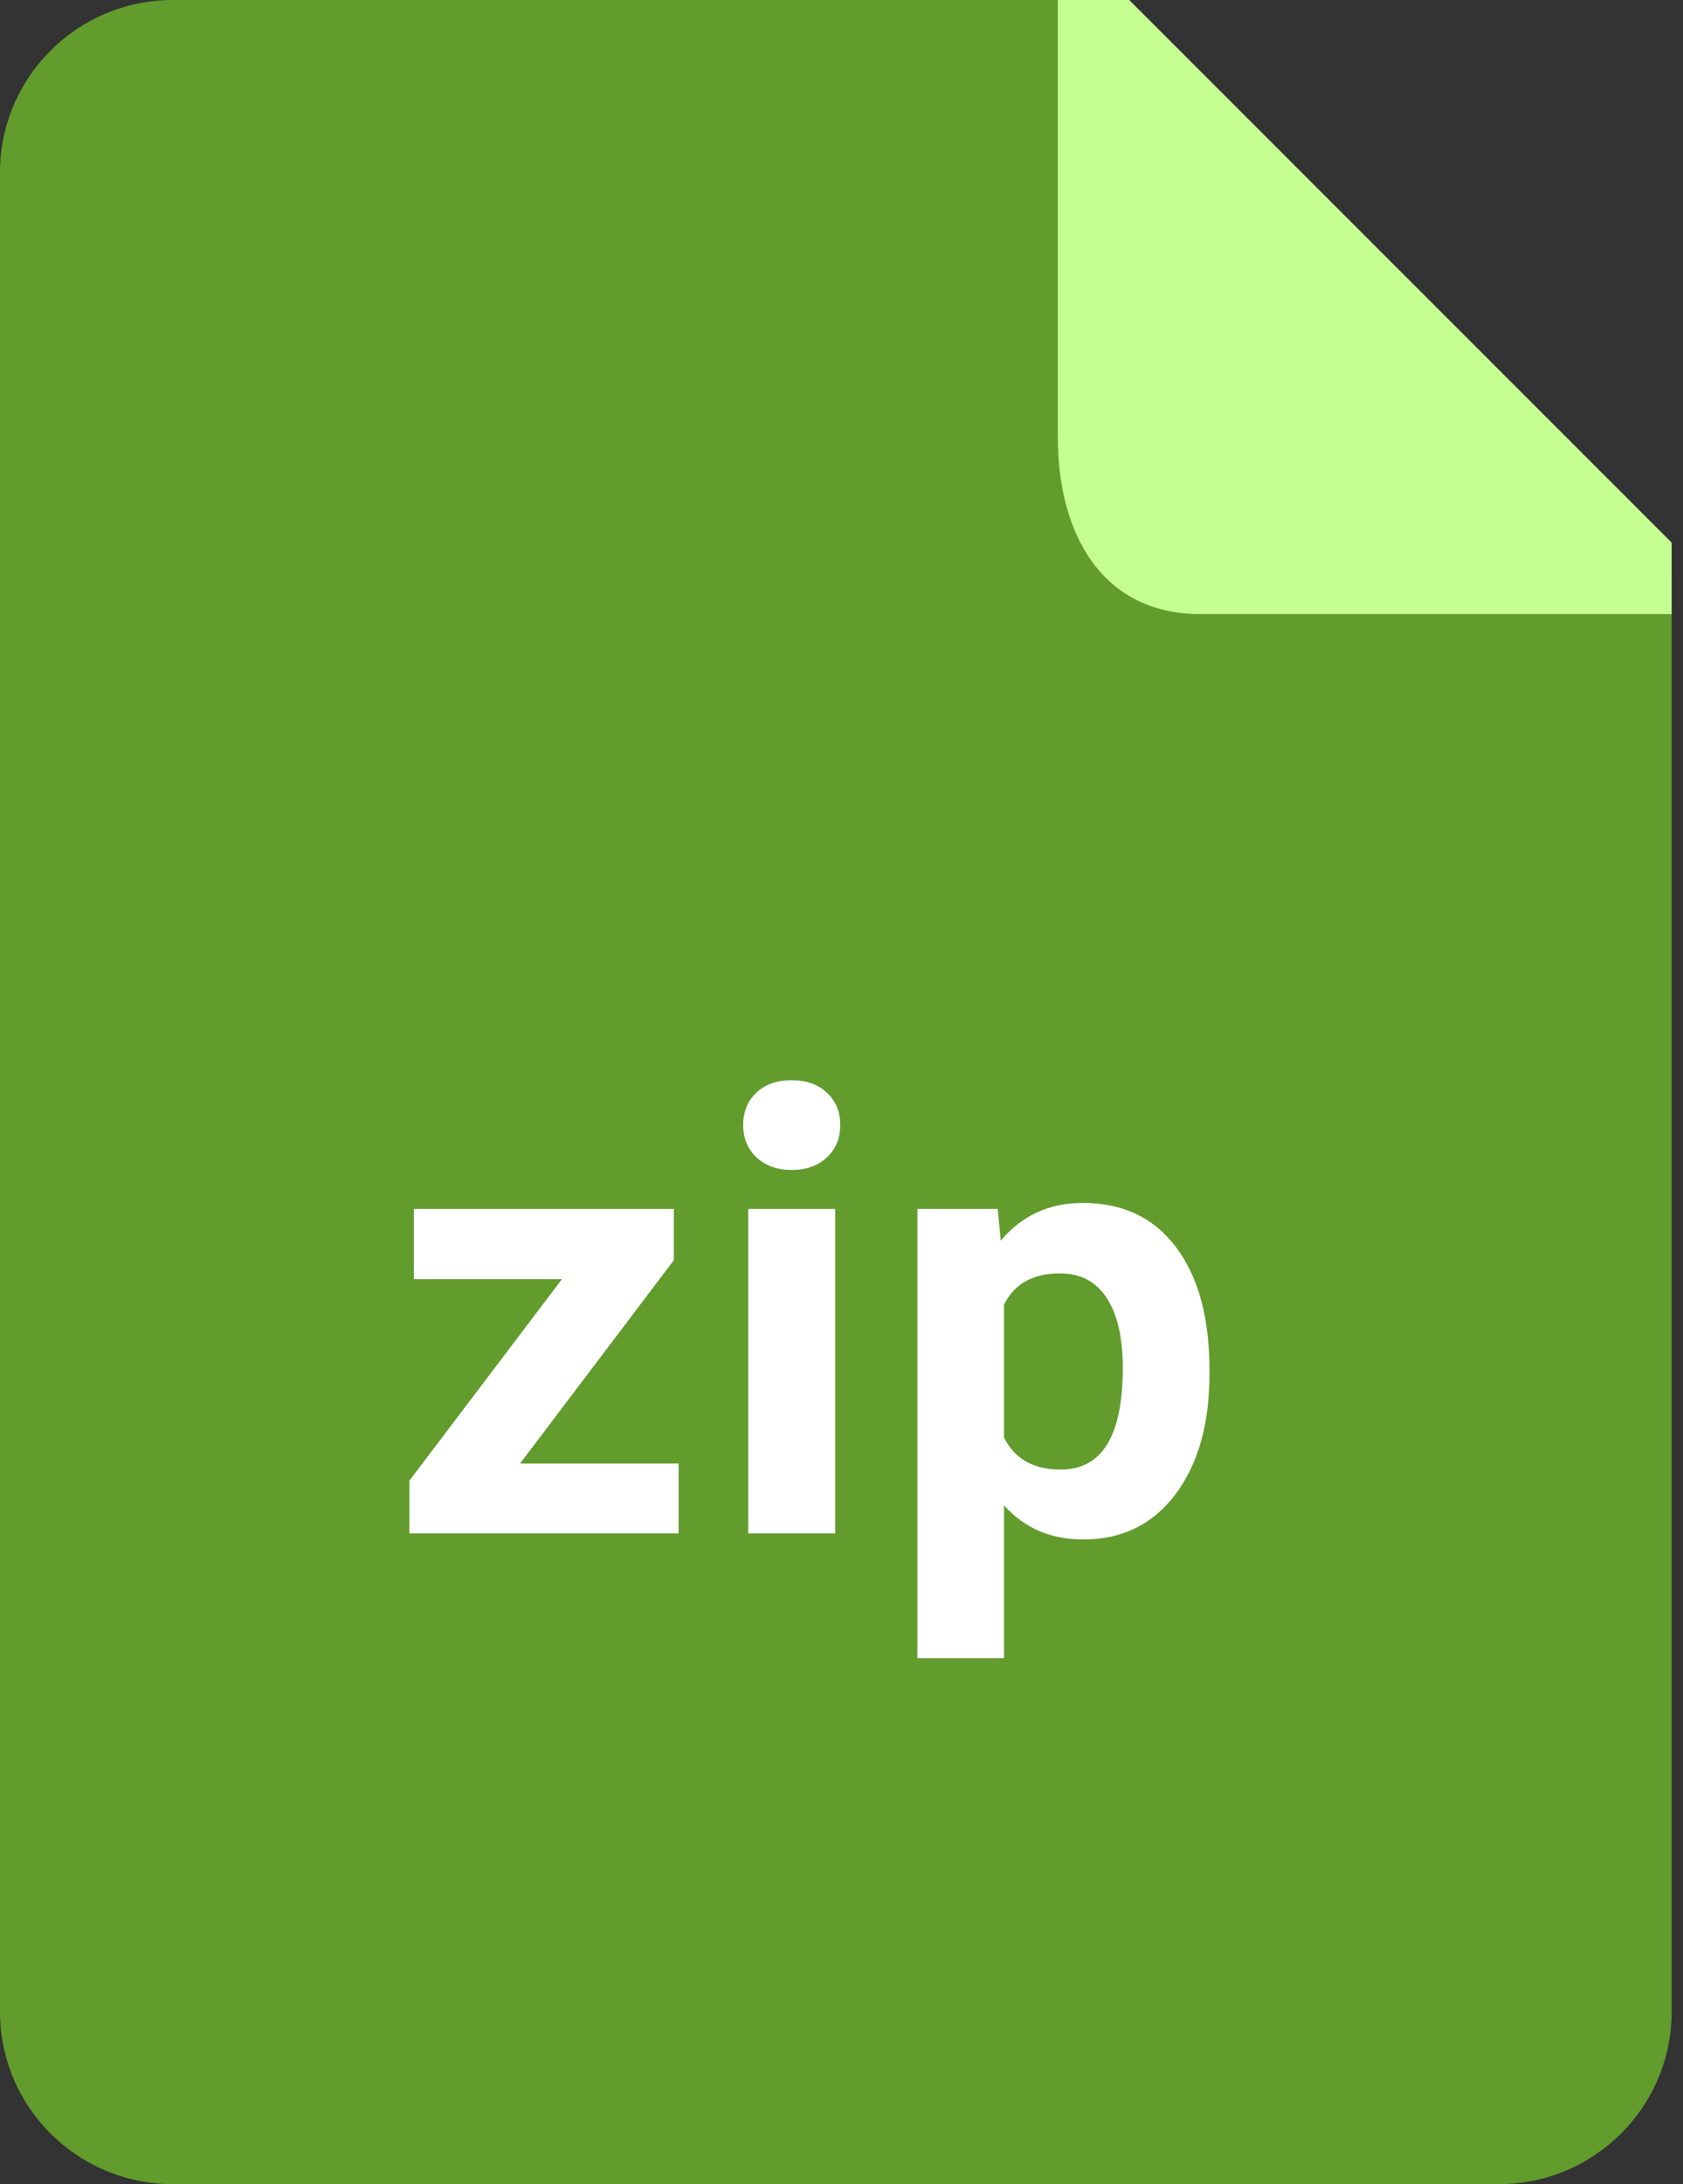 <?xml version="1.0" encoding="UTF-8"?>
<svg width="37px" height="48px" viewBox="0 0 37 48" version="1.1" xmlns="http://www.w3.org/2000/svg" xmlns:xlink="http://www.w3.org/1999/xlink">
    <rect x="0" y="0" width="37" height="48" fill="#333333" stroke="none"/>
    <!-- Generator: Sketch 39.1 (31720) - http://www.bohemiancoding.com/sketch -->
    <title>zip</title>
    <desc>Created with Sketch.</desc>
    <defs></defs>
    <g id="ClassDig-Web-Teachers" stroke="none" stroke-width="1" fill="none" fill-rule="evenodd">
        <g id="Icons-Resources" transform="translate(-412, -1366)">
            <g id="zip" transform="translate(412, 1366)">
                <g id="Group">
                    <path d="M36.75,12.632 L36.75,44.21 C36.75,46.303 35.047,48 32.948,48 L3.802,48 C1.702,48 0,46.303 0,44.21 L0,3.79 C0,1.696 1.702,0 3.802,0 L24.077,0 L36.75,12.632 L36.75,12.632 Z" id="Shape" fill="#619C2D"></path>
                    <path d="M11.432,32.164 L14.919,32.164 L14.919,33.7 L9,33.7 L9,32.54 L12.355,28.11 L9.099,28.11 L9.099,26.568 L14.814,26.568 L14.814,27.695 L11.432,32.164 Z M18.361,33.7 L16.45,33.7 L16.45,26.568 L18.361,26.568 L18.361,33.7 Z M16.338,24.722 C16.338,24.437 16.433,24.201 16.624,24.017 C16.816,23.832 17.076,23.74 17.405,23.74 C17.731,23.74 17.99,23.832 18.183,24.017 C18.377,24.201 18.473,24.437 18.473,24.722 C18.473,25.012 18.376,25.25 18.18,25.434 C17.984,25.619 17.726,25.711 17.405,25.711 C17.085,25.711 16.826,25.619 16.631,25.434 C16.435,25.25 16.338,25.012 16.338,24.722 L16.338,24.722 Z M26.589,30.2 C26.589,31.299 26.339,32.179 25.841,32.84 C25.342,33.501 24.668,33.832 23.82,33.832 C23.1,33.832 22.517,33.582 22.073,33.081 L22.073,36.442 L20.168,36.442 L20.168,26.568 L21.935,26.568 L22.001,27.267 C22.462,26.713 23.064,26.436 23.807,26.436 C24.686,26.436 25.369,26.761 25.857,27.412 C26.345,28.062 26.589,28.958 26.589,30.101 L26.589,30.2 Z M24.684,30.062 C24.684,29.398 24.566,28.886 24.331,28.526 C24.096,28.165 23.754,27.985 23.306,27.985 C22.708,27.985 22.298,28.214 22.073,28.671 L22.073,31.591 C22.306,32.061 22.722,32.296 23.319,32.296 C24.229,32.296 24.684,31.551 24.684,30.062 L24.684,30.062 Z" id="zip" fill="#FFFFFF"></path>
                    <path d="M36.75,11.924 L36.75,13.496 L26.39,13.496 C24.245,13.496 23.256,11.756 23.256,9.611 L23.256,0 L24.825,0 L36.75,11.924 L36.75,11.924 Z" id="Shape" fill="#C5FF92"></path>
                </g>
            </g>
        </g>
    </g>
</svg>